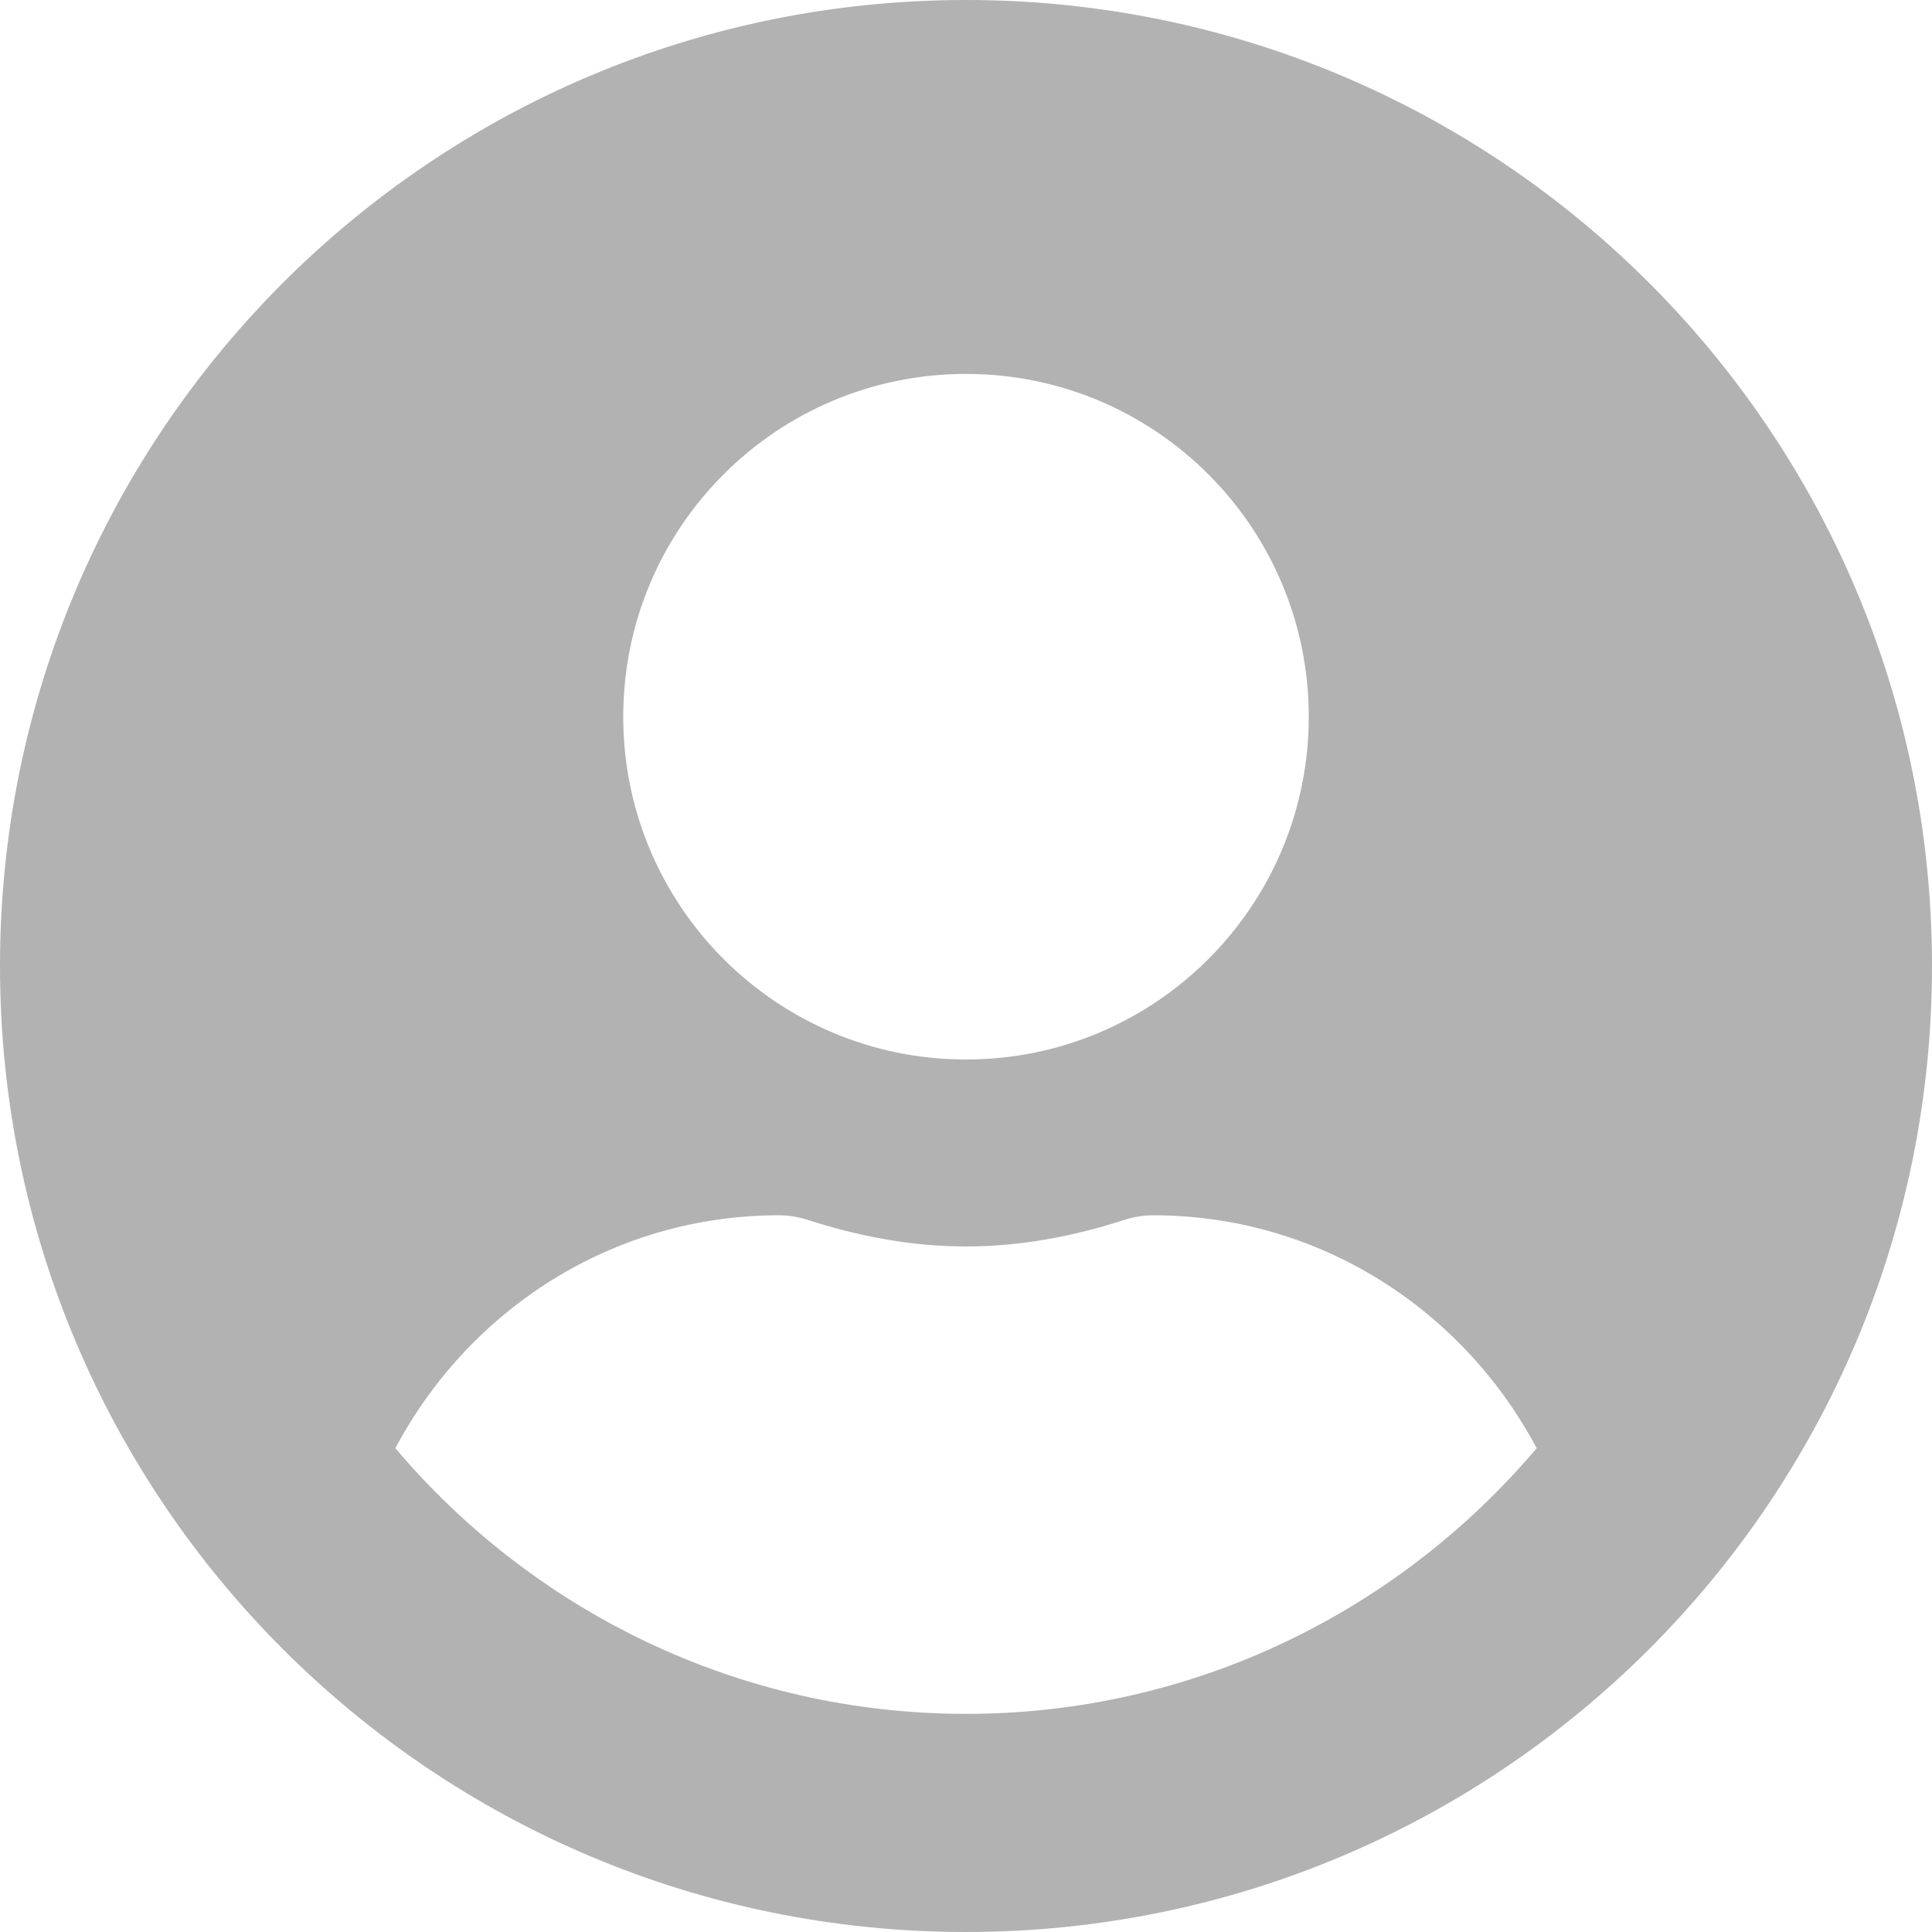 <svg width="41" height="41" viewBox="0 0 41 41" fill="none" xmlns="http://www.w3.org/2000/svg">
<path d="M20.5 0C9.175 0 0 9.175 0 20.5C0 31.825 9.175 41 20.5 41C31.825 41 41 31.825 41 20.5C41 9.175 31.825 0 20.5 0ZM20.5 7.935C24.517 7.935 27.774 11.192 27.774 15.21C27.774 19.227 24.517 22.484 20.5 22.484C16.483 22.484 13.226 19.227 13.226 15.21C13.226 11.192 16.483 7.935 20.5 7.935ZM20.5 36.371C15.648 36.371 11.3 34.172 8.39 30.733C9.944 27.807 12.986 25.79 16.532 25.79C16.731 25.79 16.929 25.823 17.119 25.881C18.194 26.228 19.318 26.452 20.5 26.452C21.682 26.452 22.814 26.228 23.881 25.881C24.071 25.823 24.269 25.79 24.468 25.79C28.014 25.79 31.056 27.807 32.61 30.733C29.7 34.172 25.352 36.371 20.5 36.371Z" fill="#B2B2B2"/>
</svg>
